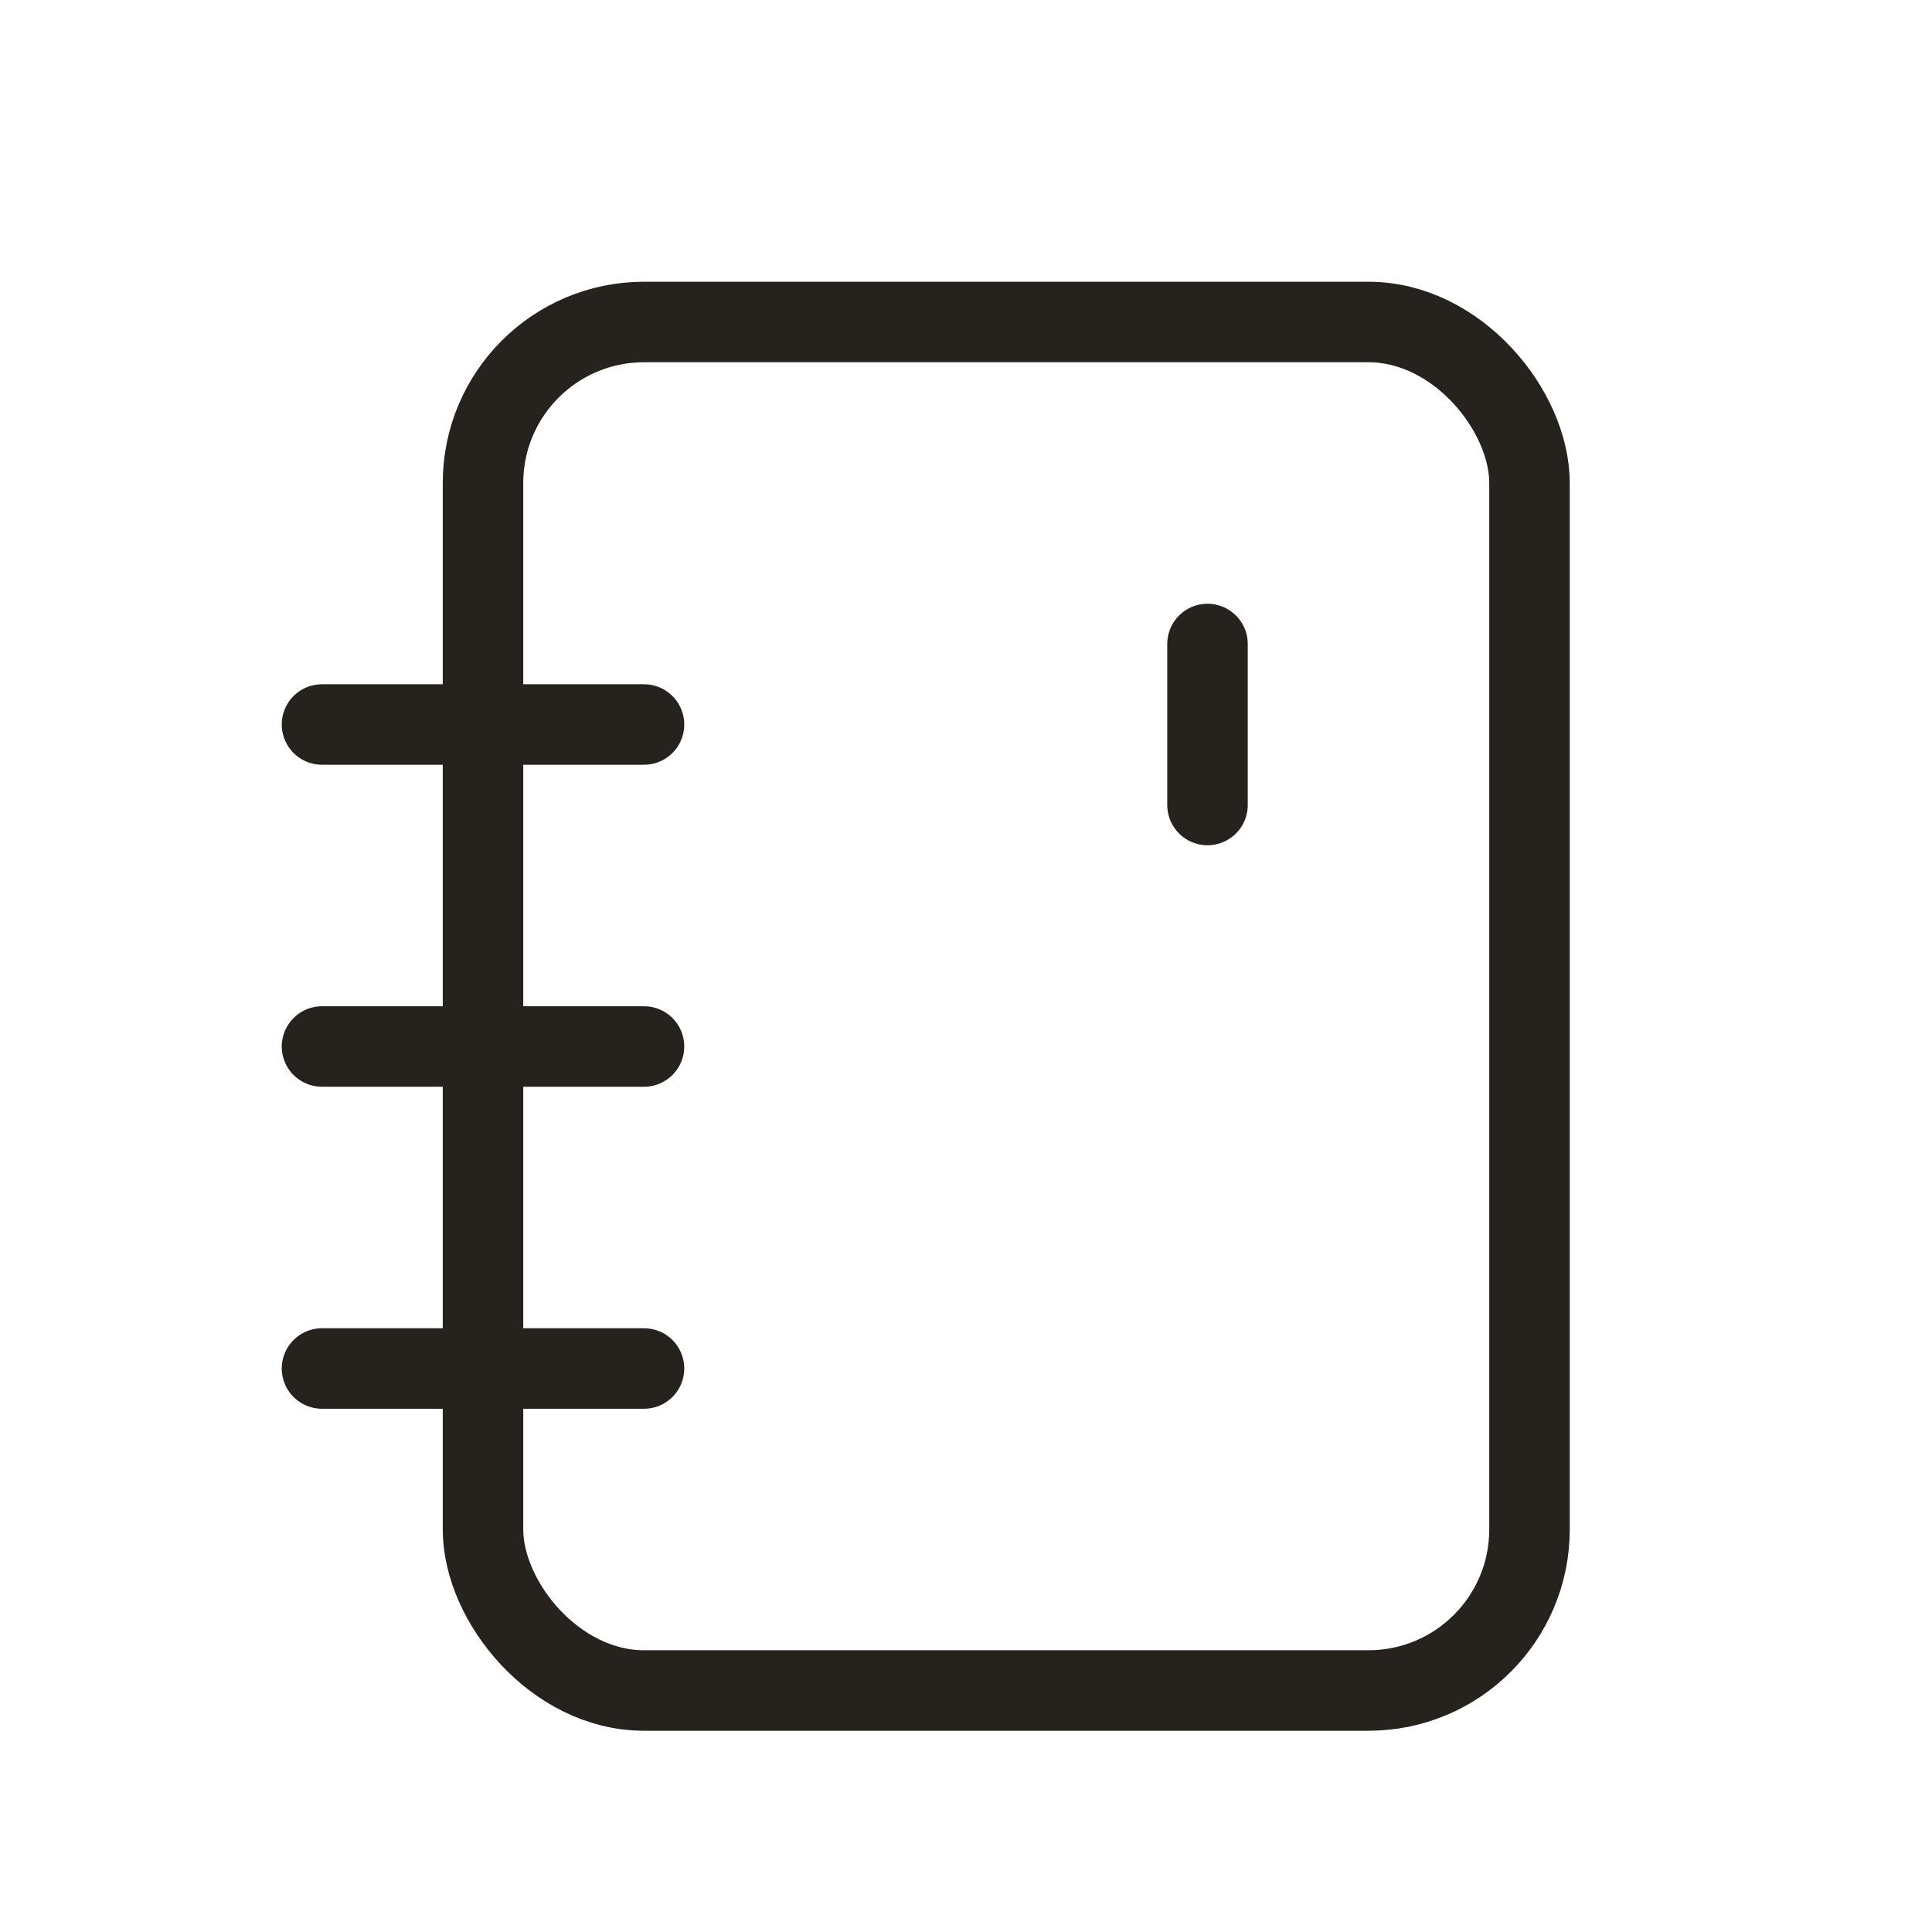 <svg width="24" height="24" viewBox="0 0 24 24" fill="none" xmlns="http://www.w3.org/2000/svg">
<rect x="6" y="4" width="13" height="17" rx="2" stroke="#26231E"/>
<path d="M15 10V8" stroke="#26231E" stroke-linecap="round"/>
<path d="M4 9H8" stroke="#26231E" stroke-linecap="round"/>
<path d="M4 13H8" stroke="#26231E" stroke-linecap="round"/>
<path d="M4 17H8" stroke="#26231E" stroke-linecap="round"/>
</svg>
